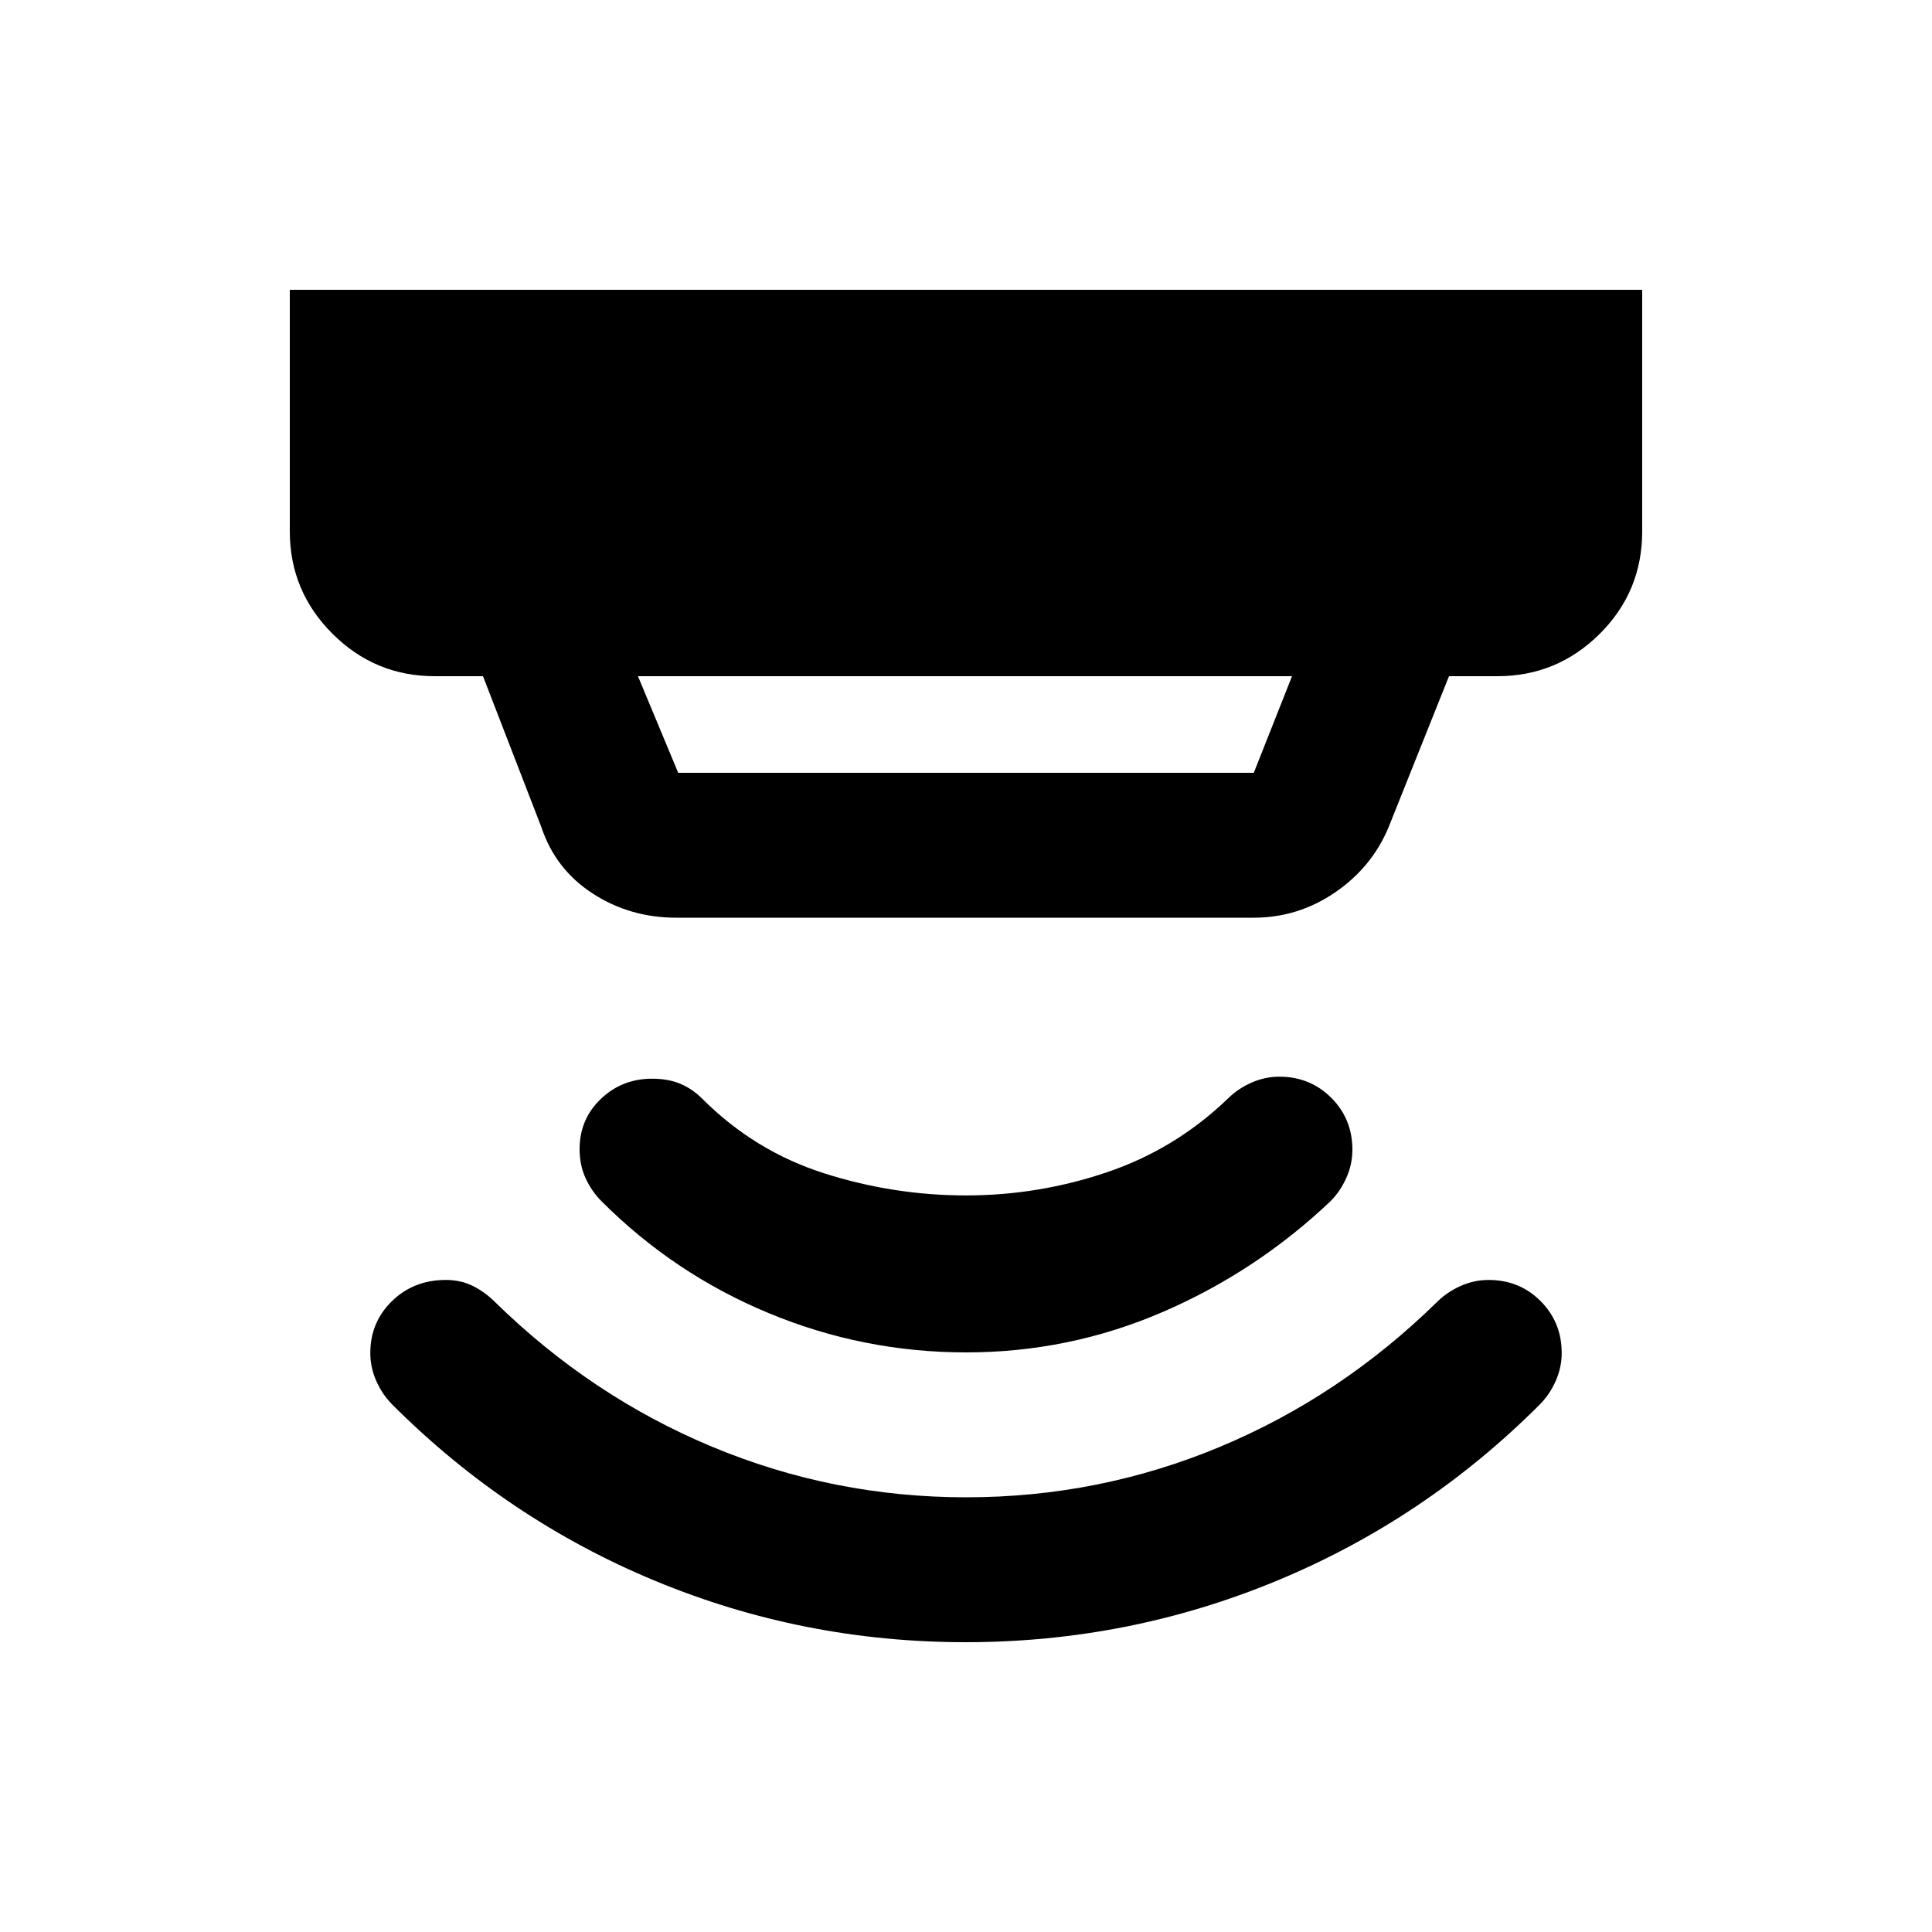 <svg xmlns="http://www.w3.org/2000/svg" height="20" viewBox="0 -960 960 960" width="20"><path d="M480.071-288Q429-288 382-307.5T299-363q-5-5-8-11.5t-3-14.5q0-14.875 10.537-24.938Q309.073-424 324-424q8 0 14 2.5t11 7.5q26 26 60.5 37t70.5 11q36 0 70-11.5t60-36.5q5-5 11.75-8t13.95-3q15.3 0 25.8 10.5t10.5 25.8q0 7.2-3 13.95-3 6.75-8 11.75-37 35-83.429 55-46.428 20-97.5 20Zm-.211 144Q399-144 325.5-174.5 252-205 195-262q-5-5-8-11.75t-3-13.95q0-15.3 10.781-25.8T221.5-324q7.5 0 13.5 3t11 8q48 47 108.118 72 60.117 25 126 25Q546-216 606-241t108-72q5-5 11.75-8t13.95-3q15.3 0 25.8 10.5t10.5 25.8q0 7.2-3 13.95-3 6.75-8 11.75-57 57-130.64 87.5-73.64 30.5-154.5 30.5ZM317-624l20 48h286l19-48H317Zm19 120q-22.941 0-41.471-12Q276-528 269-549l-29-75h-24q-29.7 0-50.85-21.15Q144-666.3 144-696v-120h672v120q0 30-21.15 51T744-624h-24l-30 75q-8.265 19.904-26.633 32.452Q645-504 623-504H336Z"/></svg>